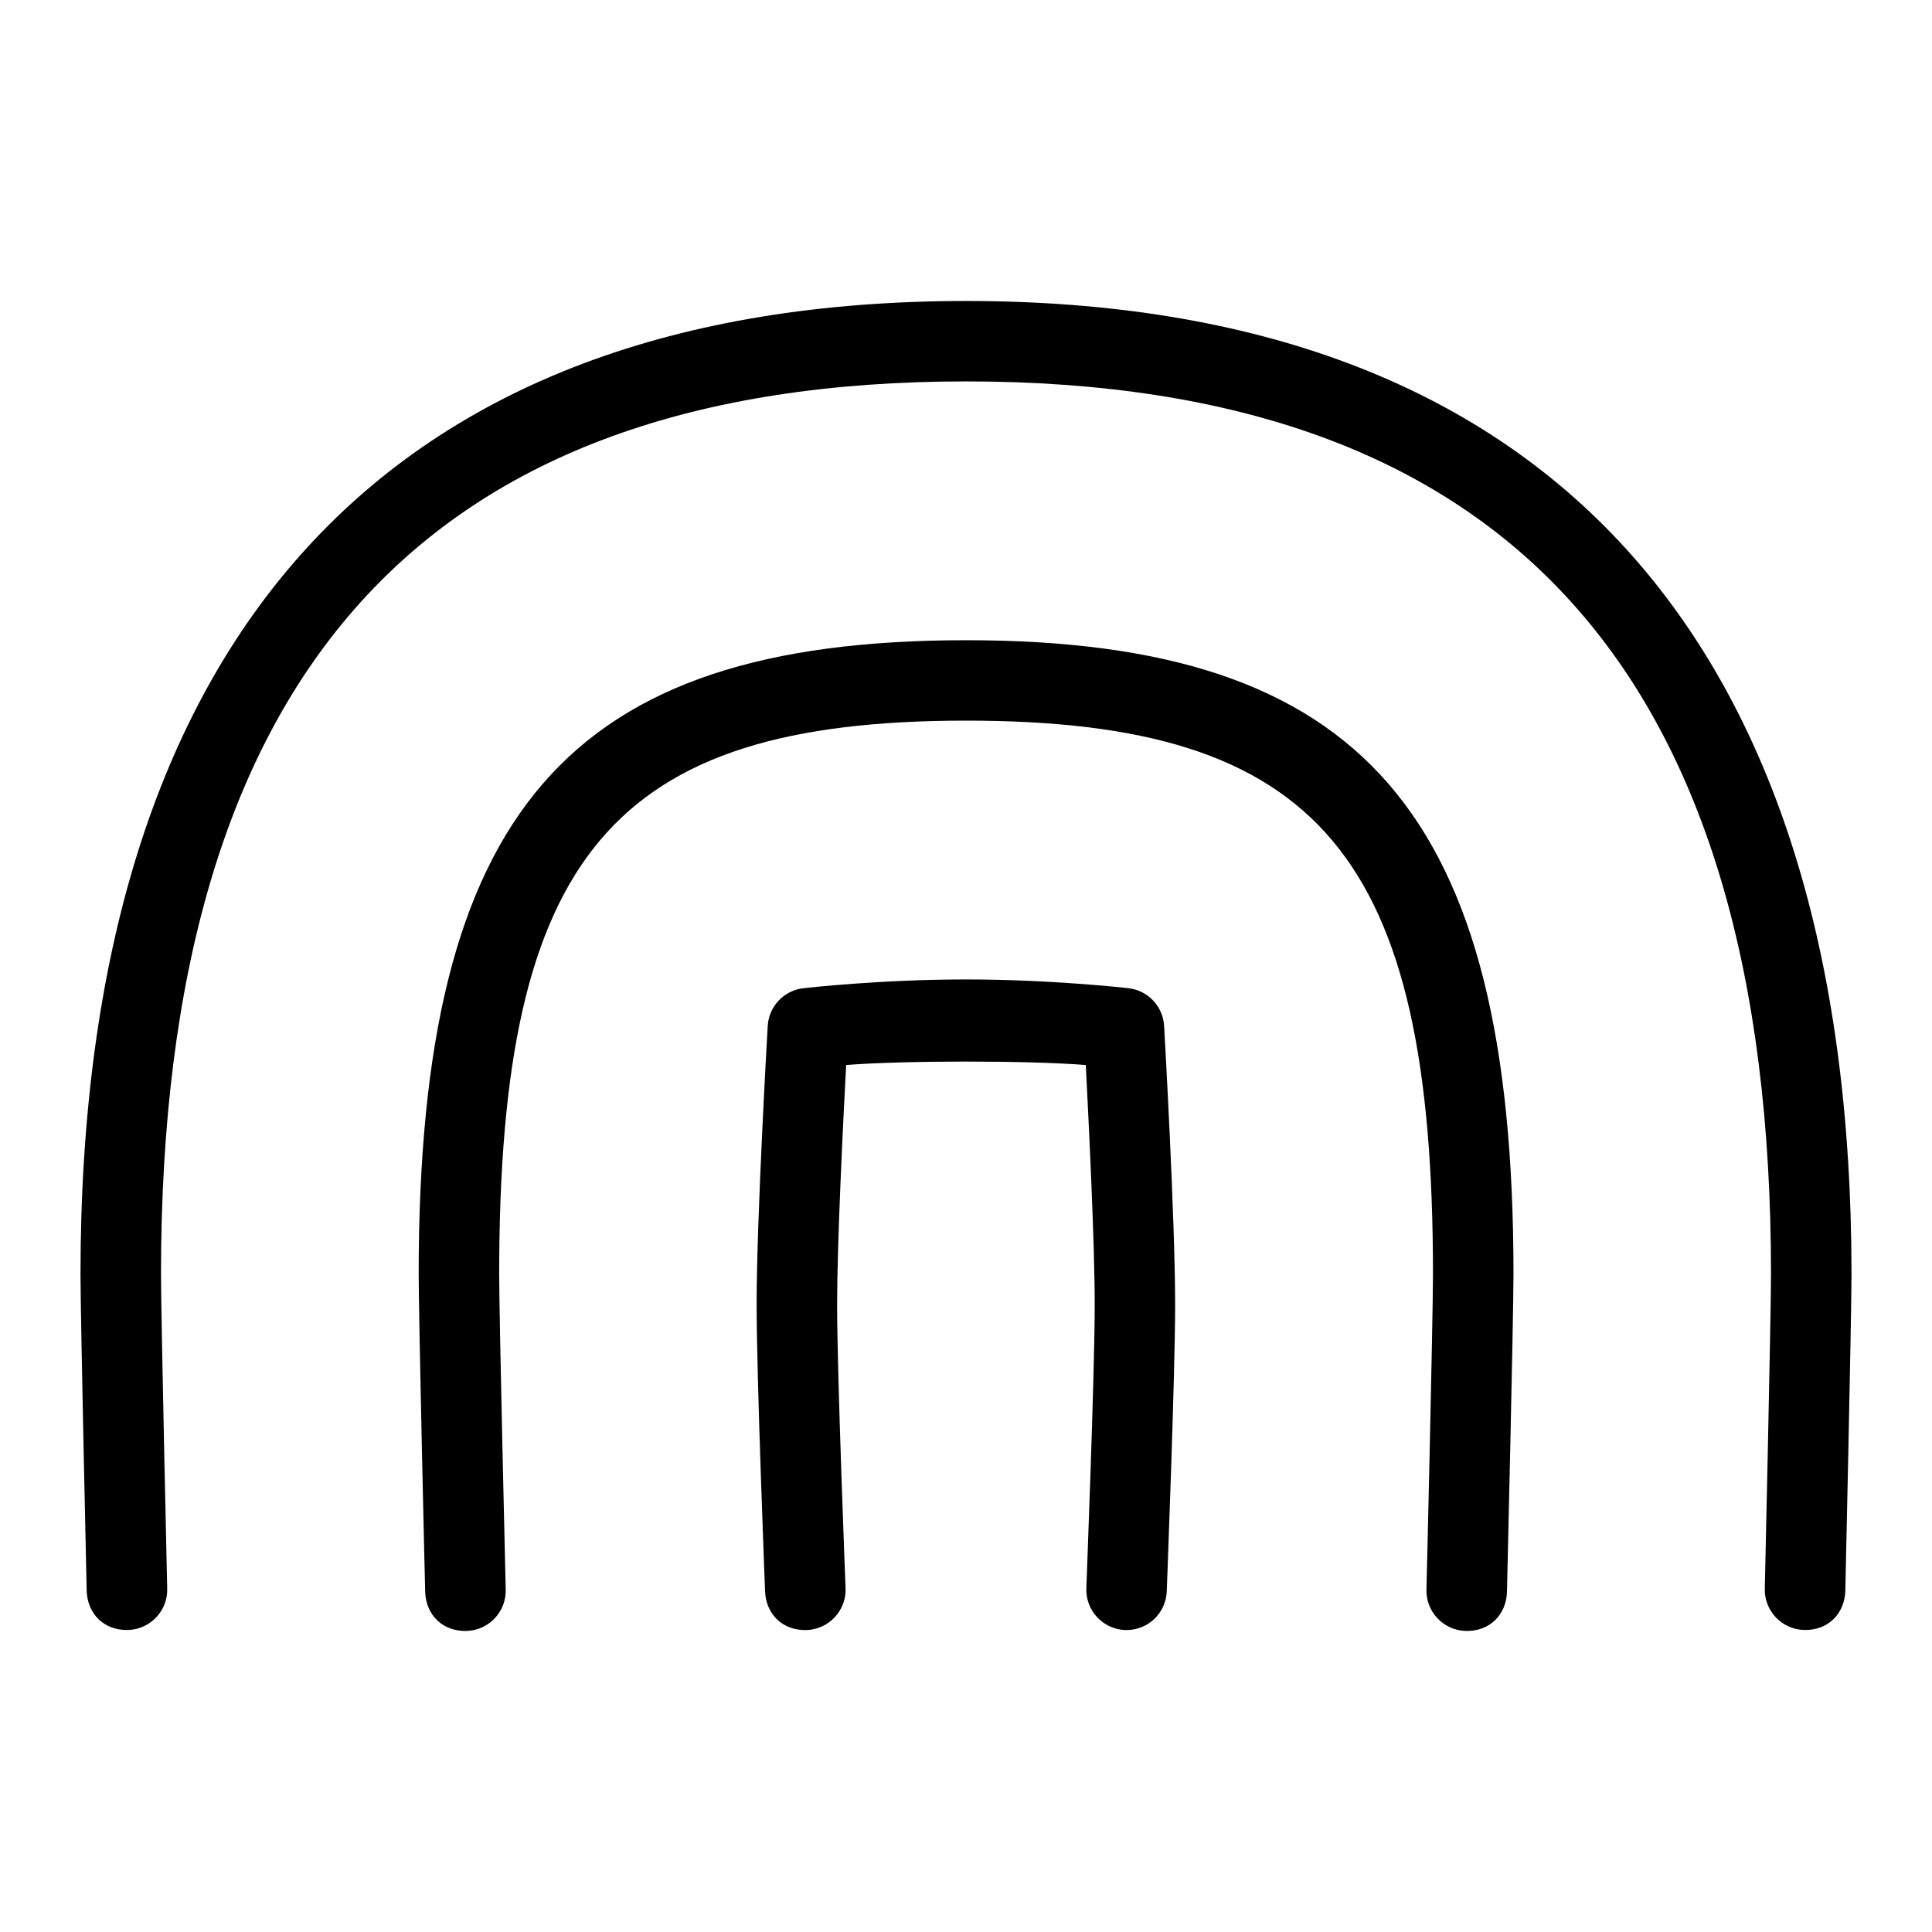 <?xml version="1.0" encoding="UTF-8"?>
<svg xmlns="http://www.w3.org/2000/svg" id="Layer_1" data-name="Layer 1" viewBox="0 0 24 24">
  <path d="M13.995,20.249h-.02c-.276-.012-.491-.244-.48-.52,0-.026,.104-2.657,.104-3.521,0-.76-.073-2.245-.111-2.978-.717-.057-2.26-.057-2.977,0-.039,.732-.112,2.218-.112,2.978,0,.864,.104,3.495,.105,3.521,.011,.275-.204,.508-.48,.52-.309,.011-.509-.205-.52-.48-.004-.108-.105-2.677-.105-3.561,0-1.057,.132-3.365,.138-3.463,.014-.243,.2-.44,.441-.469,.039-.004,.963-.109,2.021-.109s1.982,.105,2.021,.109c.241,.028,.428,.226,.441,.469,.006,.098,.137,2.406,.137,3.463,0,.884-.101,3.452-.104,3.561-.011,.27-.232,.48-.5,.48Z"/>
  <path d="M12,7.953h0c-4.957,0-6.799,2.134-6.799,7.874,0,.553,.08,3.949,.081,3.953,.011,.275,.211,.491,.52,.48,.276-.012,.491-.244,.48-.52,0-.005-.081-3.359-.081-3.914,0-5.204,1.409-6.874,5.8-6.874,4.39,0,5.8,1.67,5.8,6.874,0,.555-.08,3.909-.081,3.914-.011,.275,.204,.508,.48,.52,.309,.011,.509-.205,.52-.48,0-.004,.081-3.399,.081-3.953,0-5.74-1.874-7.874-6.799-7.874Z"/>
  <path d="M12,3.739C4.804,3.739,1,7.919,1,15.827c0,.526,.077,3.939,.077,3.941,.011,.275,.211,.491,.52,.48,.276-.012,.491-.244,.48-.52,0-.005-.077-3.375-.077-3.902,0-7.461,3.271-11.088,10-11.088s10,3.627,10,11.088c0,.527-.077,3.897-.077,3.902-.011,.275,.204,.508,.48,.52,.309,.011,.509-.205,.52-.48,0-.002,.077-3.415,.077-3.941,0-7.908-3.804-12.088-11-12.088Z"/>
</svg>
